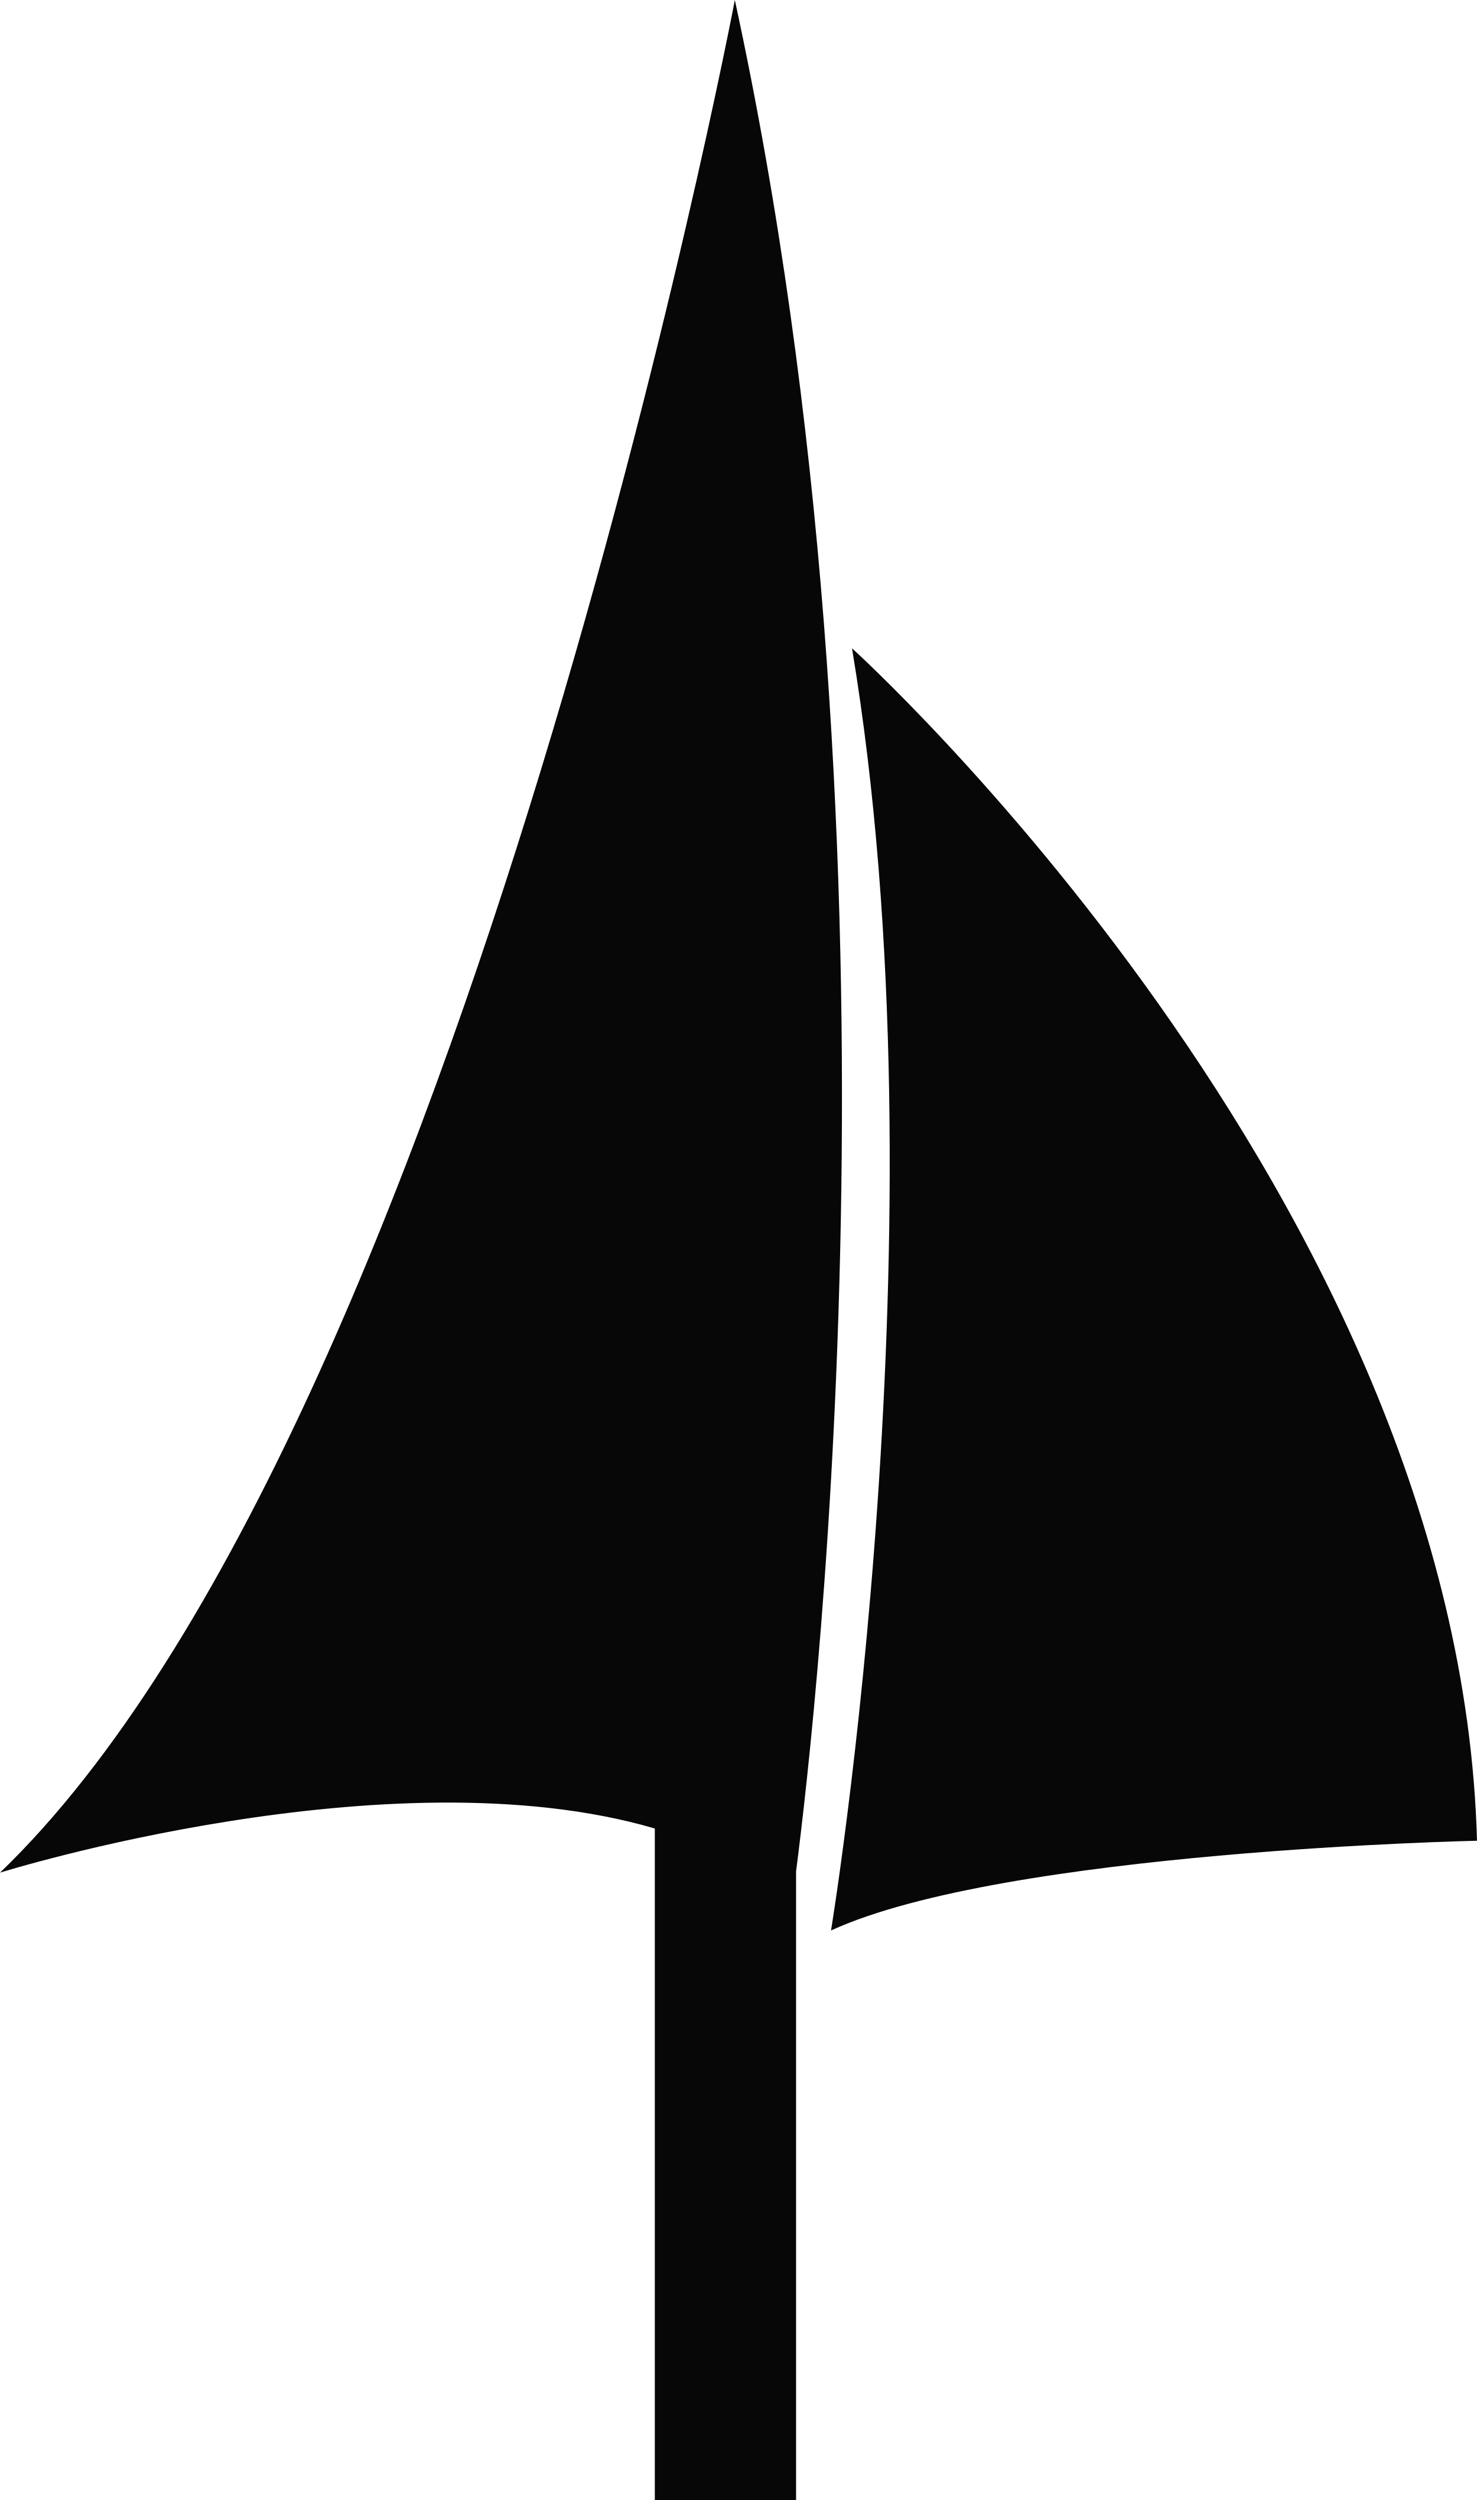 <svg version="1.1" id="图层_1" x="0px" y="0px" width="93.449px" height="158.09px" viewBox="0 0 93.449 158.09" enable-background="new 0 0 93.449 158.09" xml:space="preserve" xmlns="http://www.w3.org/2000/svg" xmlns:xlink="http://www.w3.org/1999/xlink" xmlns:xml="http://www.w3.org/XML/1998/namespace">
  <path fill="#070707" d="M50.367,118.329v39.764H41.43v-42.474C24.639,110.703,0,118.411,0,118.411C29.304,90.252,46.493,0,46.493,0
	C57.951,52.85,51.714,107.933,50.367,118.329z M53.906,40.993c6.057,36.319-1.328,81.074-1.328,81.074
	c11.01-5.055,40.873-5.672,40.871-5.674C92.359,75.707,53.906,40.993,53.906,40.993z" class="color c1"/>
</svg>